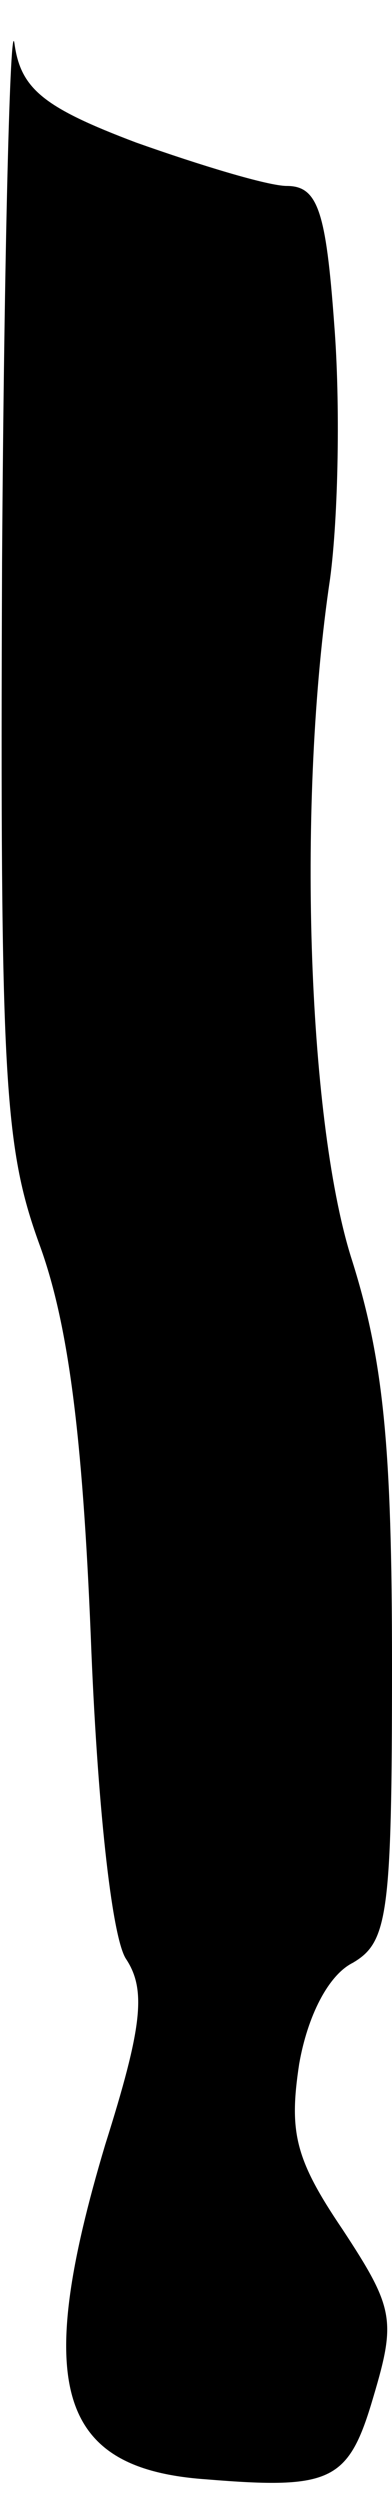 <?xml version="1.0" standalone="no"?>
<!DOCTYPE svg PUBLIC "-//W3C//DTD SVG 20010904//EN"
 "http://www.w3.org/TR/2001/REC-SVG-20010904/DTD/svg10.dtd">
<svg version="1.0" xmlns="http://www.w3.org/2000/svg"
 width="19pt" height="121pt" viewBox="0 0 19 121"
 preserveAspectRatio="xMidYMid meet">
<g transform="translate(0,121) scale(0.1,-0.1)"
fill="#000000" stroke="none">
<path fill="#000000" stroke="none" d="M1 938 c-1 -250 1 -283 18 -330 14 -38
21 -92 25 -190 3 -79 10 -145 17 -156 10 -15 8 -33 -10 -90 -35 -117 -23 -157
49 -162 61 -5 69 -1 81 40 11 37 10 43 -15 81 -23 34 -26 47 -21 80 4 23 14
43 26 49 17 10 19 23 19 144 0 106 -4 148 -20 198 -21 68 -26 221 -10 328 4
30 5 85 2 123 -4 55 -8 67 -23 67 -9 0 -42 10 -73 21 -45 17 -56 26 -59 48 -2
14 -5 -99 -6 -251z"/>
</g>
</svg>
